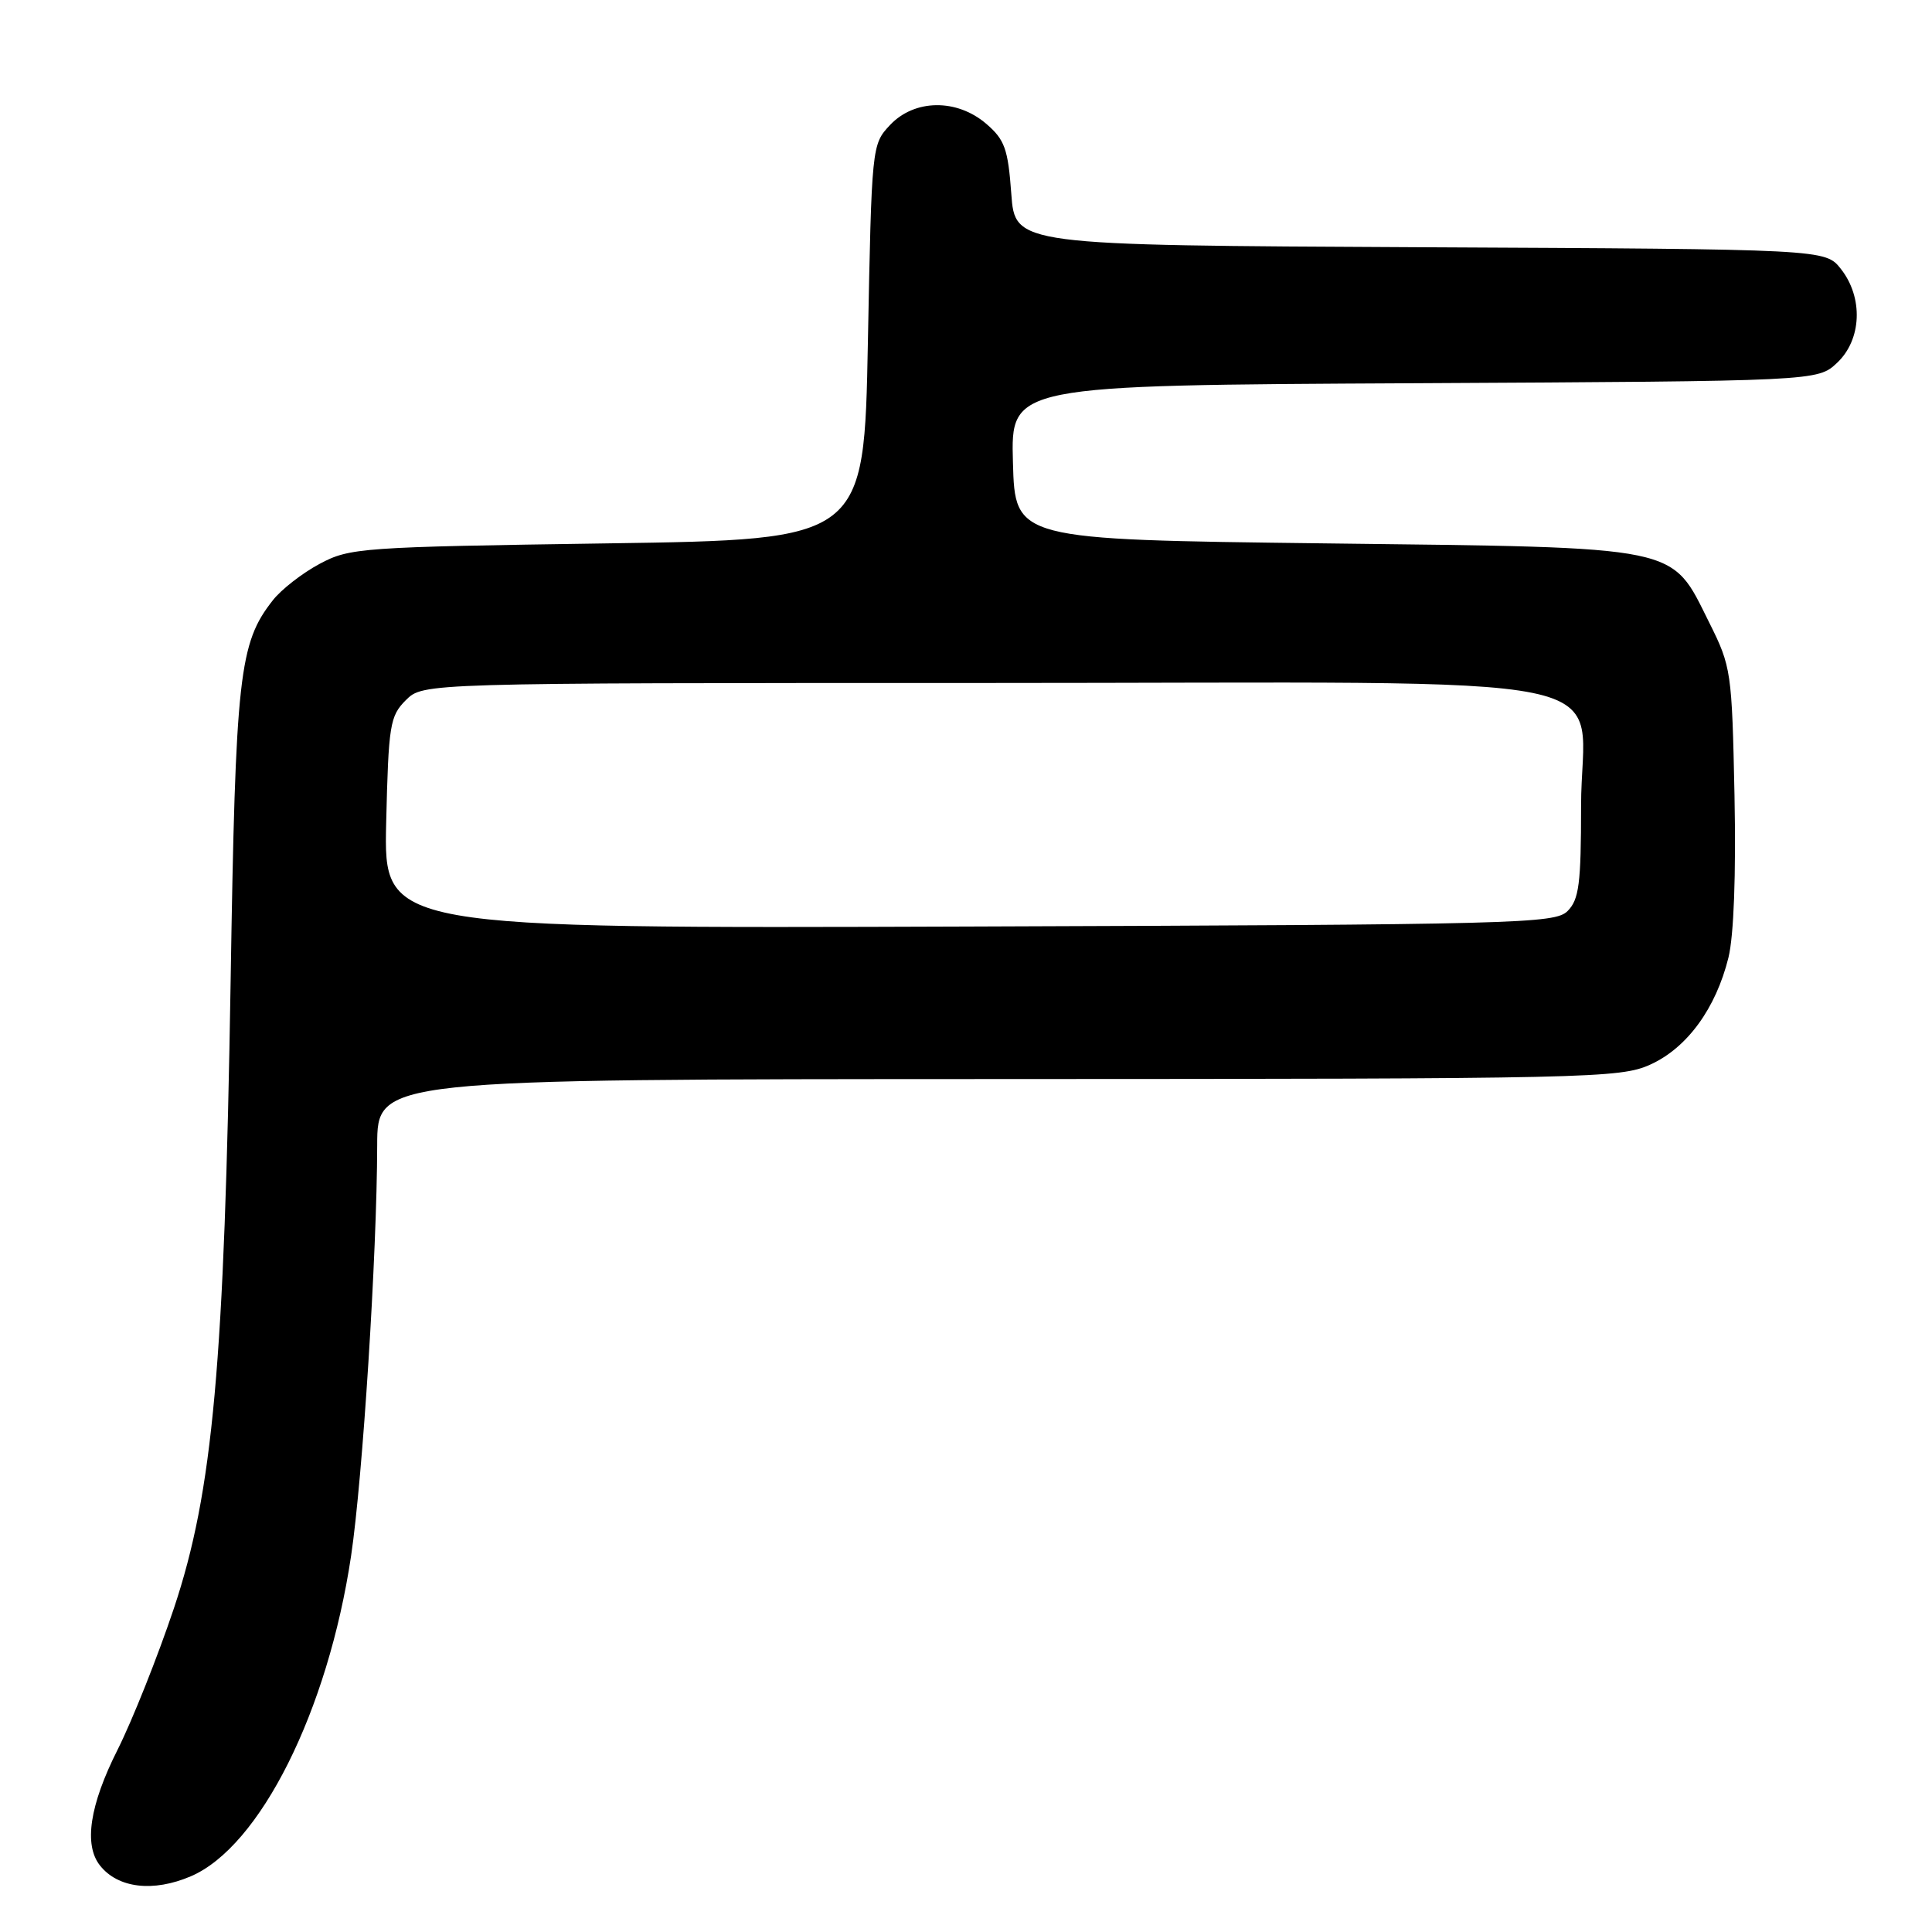 <?xml version="1.0" encoding="UTF-8" standalone="no"?>
<!DOCTYPE svg PUBLIC "-//W3C//DTD SVG 1.1//EN" "http://www.w3.org/Graphics/SVG/1.1/DTD/svg11.dtd" >
<svg xmlns="http://www.w3.org/2000/svg" xmlns:xlink="http://www.w3.org/1999/xlink" version="1.1" viewBox="0 0 256 256">
 <g >
 <path fill="currentColor"
d=" M 25.28 248.62 C 34.45 244.70 43.45 226.71 46.52 206.17 C 48.06 195.85 49.95 166.19 49.98 151.75 C 50.00 143.00 50.00 143.00 132.25 142.98 C 210.89 142.96 214.68 142.87 218.68 141.06 C 223.55 138.85 227.36 133.63 229.03 126.88 C 229.74 124.00 230.04 115.88 229.83 105.38 C 229.49 88.96 229.40 88.34 226.49 82.51 C 221.33 72.18 223.27 72.58 175.50 72.00 C 134.50 71.50 134.50 71.50 134.22 61.28 C 133.93 51.05 133.93 51.05 187.39 50.78 C 240.84 50.50 240.84 50.50 243.42 48.08 C 246.69 45.01 246.92 39.44 243.93 35.64 C 241.87 33.02 241.87 33.02 188.18 32.76 C 134.50 32.50 134.50 32.50 134.00 25.66 C 133.57 19.73 133.13 18.51 130.69 16.41 C 126.78 13.05 121.17 13.12 117.92 16.58 C 115.52 19.14 115.50 19.32 115.00 45.33 C 114.50 71.50 114.50 71.50 80.50 72.00 C 47.78 72.48 46.34 72.58 42.34 74.72 C 40.06 75.94 37.27 78.11 36.16 79.53 C 31.67 85.23 31.21 89.40 30.56 130.00 C 29.74 180.76 28.22 197.63 23.04 213.12 C 20.90 219.51 17.54 227.94 15.58 231.85 C 11.88 239.19 11.08 244.46 13.25 247.19 C 15.63 250.20 20.30 250.75 25.28 248.62 Z  M 51.17 109.04 C 51.48 96.04 51.66 94.89 53.78 92.77 C 56.06 90.50 56.06 90.50 129.95 90.50 C 218.90 90.50 209.50 88.57 209.50 106.83 C 209.50 117.12 209.23 119.20 207.71 120.72 C 206.04 122.39 201.25 122.52 128.39 122.77 C 50.85 123.04 50.85 123.04 51.17 109.04 Z "/>
</g>
</svg>